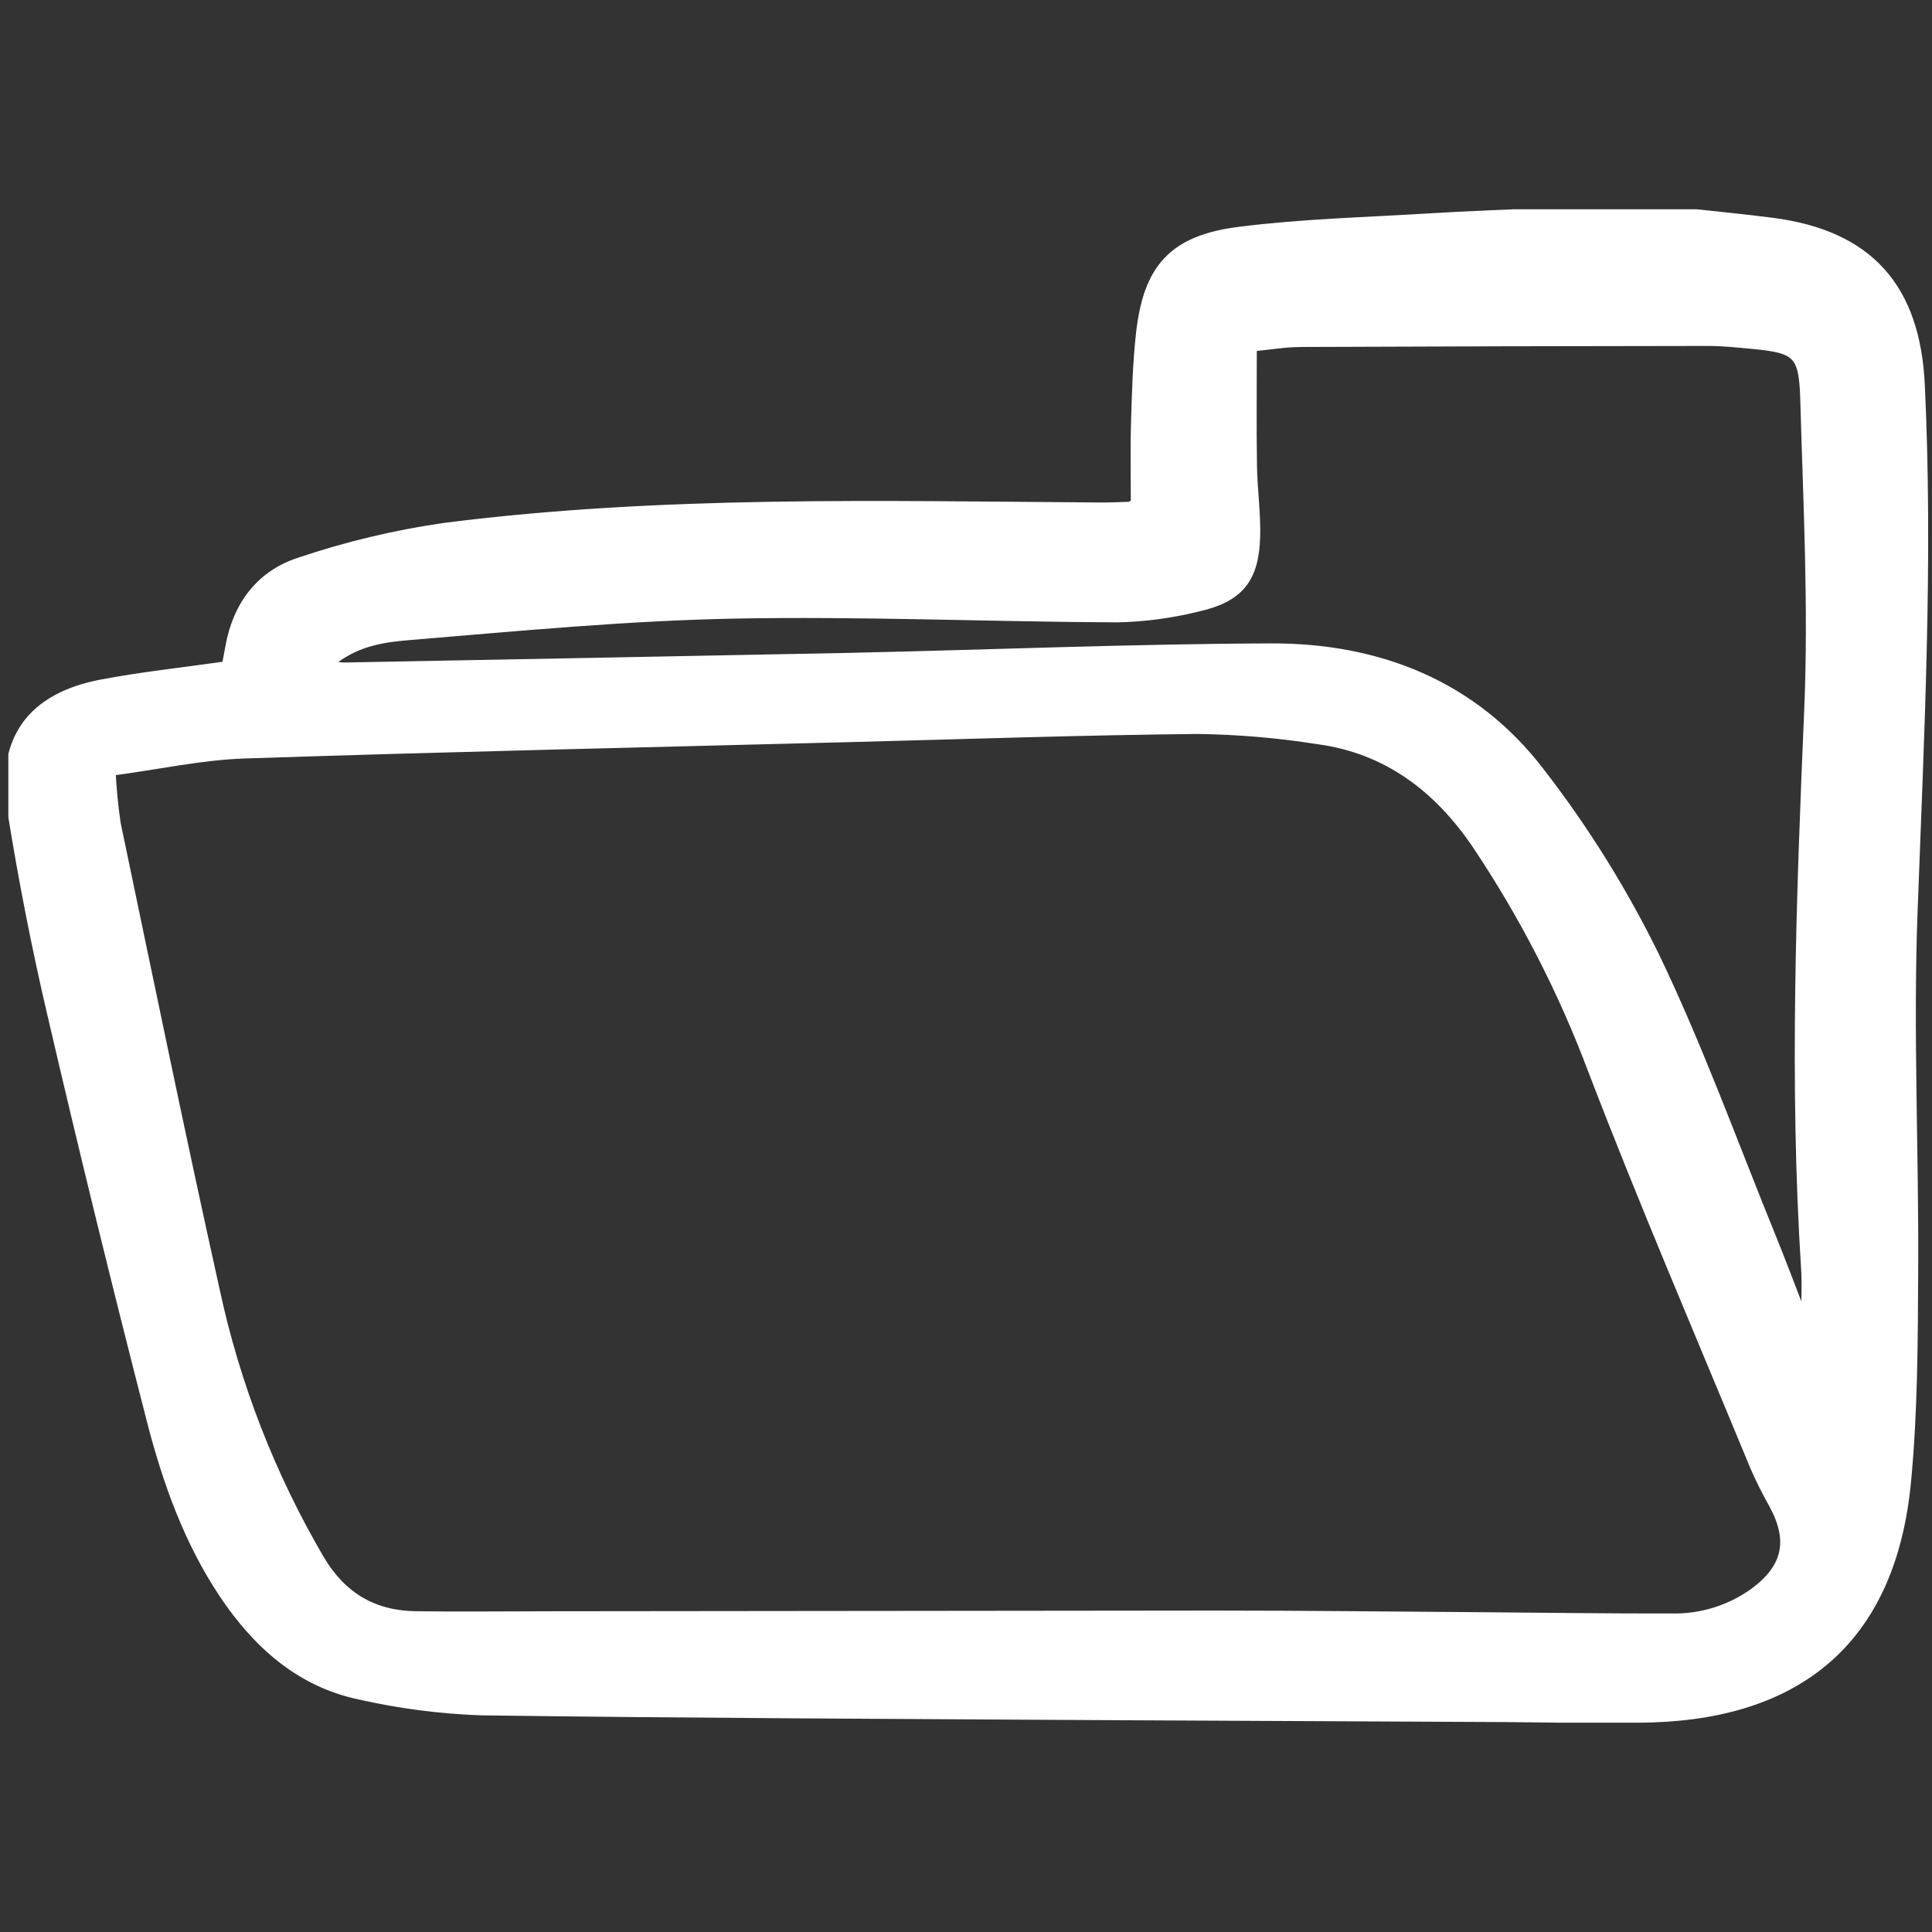 <!DOCTYPE svg PUBLIC "-//W3C//DTD SVG 1.1//EN" "http://www.w3.org/Graphics/SVG/1.1/DTD/svg11.dtd">
<!-- Uploaded to: SVG Repo, www.svgrepo.com, Transformed by: SVG Repo Mixer Tools -->
<svg width="800px" height="800px" viewBox="0 -19.5 180 180" fill="none" xmlns="http://www.w3.org/2000/svg" stroke="#ffffff">
<rect x="0" y="-19.5" width="180" height="180" fill="#333333" stroke="none"/>
<g id="SVGRepo_bgCarrier" stroke-width="0"/>
<g id="SVGRepo_tracerCarrier" stroke-linecap="round" stroke-linejoin="round"/>
<g id="SVGRepo_iconCarrier"> <g clip-path="url(#clip0)"> <path d="M156.96 0.382C159.703 0.685 162.453 0.94 165.189 1.299C174.067 2.469 178.4 7.357 178.83 16.361C179.613 32.76 178.758 49.121 178.153 65.503C177.744 76.556 178.271 87.641 178.214 98.71C178.178 105.346 178.177 112.016 177.538 118.61C176.171 132.687 168.11 140.015 153.925 140.475C149.274 140.626 144.611 140.461 139.954 140.44C127.761 140.383 115.569 140.324 103.376 140.264C83.862 140.146 64.348 140.078 44.836 139.814C41.069 139.681 37.323 139.199 33.646 138.373C28.015 137.228 23.995 133.594 20.907 128.976C17.615 124.05 15.628 118.483 14.168 112.804C10.92 100.179 7.82 87.516 4.868 74.816C3.41 68.579 2.183 62.272 1.171 55.945C0.133 49.421 3.001 45.528 9.507 44.298C13.303 43.584 17.16 43.174 21.151 42.603C21.265 42.005 21.39 41.377 21.503 40.746C22.185 36.935 24.34 34.088 27.938 32.934C32.33 31.451 36.847 30.373 41.434 29.713C61.627 27.144 81.939 27.677 102.229 27.814C103.225 27.821 104.222 27.796 105.216 27.75C105.41 27.741 105.595 27.561 105.858 27.422C105.858 24.947 105.8 22.429 105.874 19.915C105.955 17.151 106.03 14.376 106.333 11.631C107.006 5.537 109.317 2.907 115.492 2.127C121.308 1.393 127.2 1.244 133.063 0.886C136.59 0.671 140.122 0.547 143.652 0.382H156.96ZM10.267 52.288C10.345 53.949 10.505 55.606 10.747 57.251C13.778 71.725 16.75 86.214 19.957 100.649C21.854 109.52 25.16 118.029 29.75 125.85C31.812 129.313 34.756 131.057 38.712 131.113C42.797 131.172 46.888 131.123 50.976 131.118C71.707 131.094 92.437 131.073 113.167 131.053C121.591 131.053 130.015 131.151 138.439 131.21C144.204 131.249 149.968 131.34 155.732 131.323C158.527 131.388 161.266 130.53 163.527 128.884C166.608 126.577 167.134 124.006 165.3 120.622C164.646 119.468 164.054 118.281 163.524 117.066C158.466 104.815 153.224 92.634 148.478 80.265C145.684 72.807 142.032 65.701 137.597 59.09C134.018 53.832 129.267 50.211 122.818 49.339C119.097 48.751 115.34 48.432 111.575 48.382C100.823 48.488 90.074 48.86 79.324 49.137C60.485 49.623 41.644 50.041 22.81 50.665C18.77 50.799 14.757 51.686 10.267 52.288ZM167.659 102.702L168.317 102.673C168.317 101.353 168.391 100.029 168.306 98.715C167.194 81.334 167.86 63.977 168.596 46.598C169.002 36.992 168.498 27.342 168.227 17.717C168.105 13.354 167.458 12.893 163.104 12.491C161.779 12.369 160.449 12.231 159.122 12.231C146.483 12.241 133.844 12.273 121.206 12.327C119.681 12.335 118.158 12.6 116.594 12.75C116.594 16.62 116.554 20.243 116.609 23.865C116.643 26.074 116.966 28.289 116.907 30.493C116.803 34.373 115.415 36.119 111.6 36.981C109.14 37.595 106.619 37.932 104.084 37.984C92.111 37.933 80.132 37.399 68.169 37.64C58.214 37.843 48.269 38.797 38.335 39.619C35.709 39.836 32.91 40.155 30.358 42.486C30.896 42.601 31.441 42.682 31.989 42.727C47.617 42.438 63.244 42.139 78.871 41.831C92.055 41.549 105.239 40.991 118.424 40.944C128.434 40.908 137.272 44.409 143.452 52.511C147.577 57.845 151.15 63.585 154.118 69.643C158.225 78.191 161.451 87.162 165.036 95.959C165.946 98.195 166.787 100.454 167.659 102.702Z" fill="#ffffff"/> </g> <defs> <clipPath id="clip0"> <rect width="179" height="141" fill="white" transform="translate(0.777)"/> </clipPath> </defs> </g>
</svg>